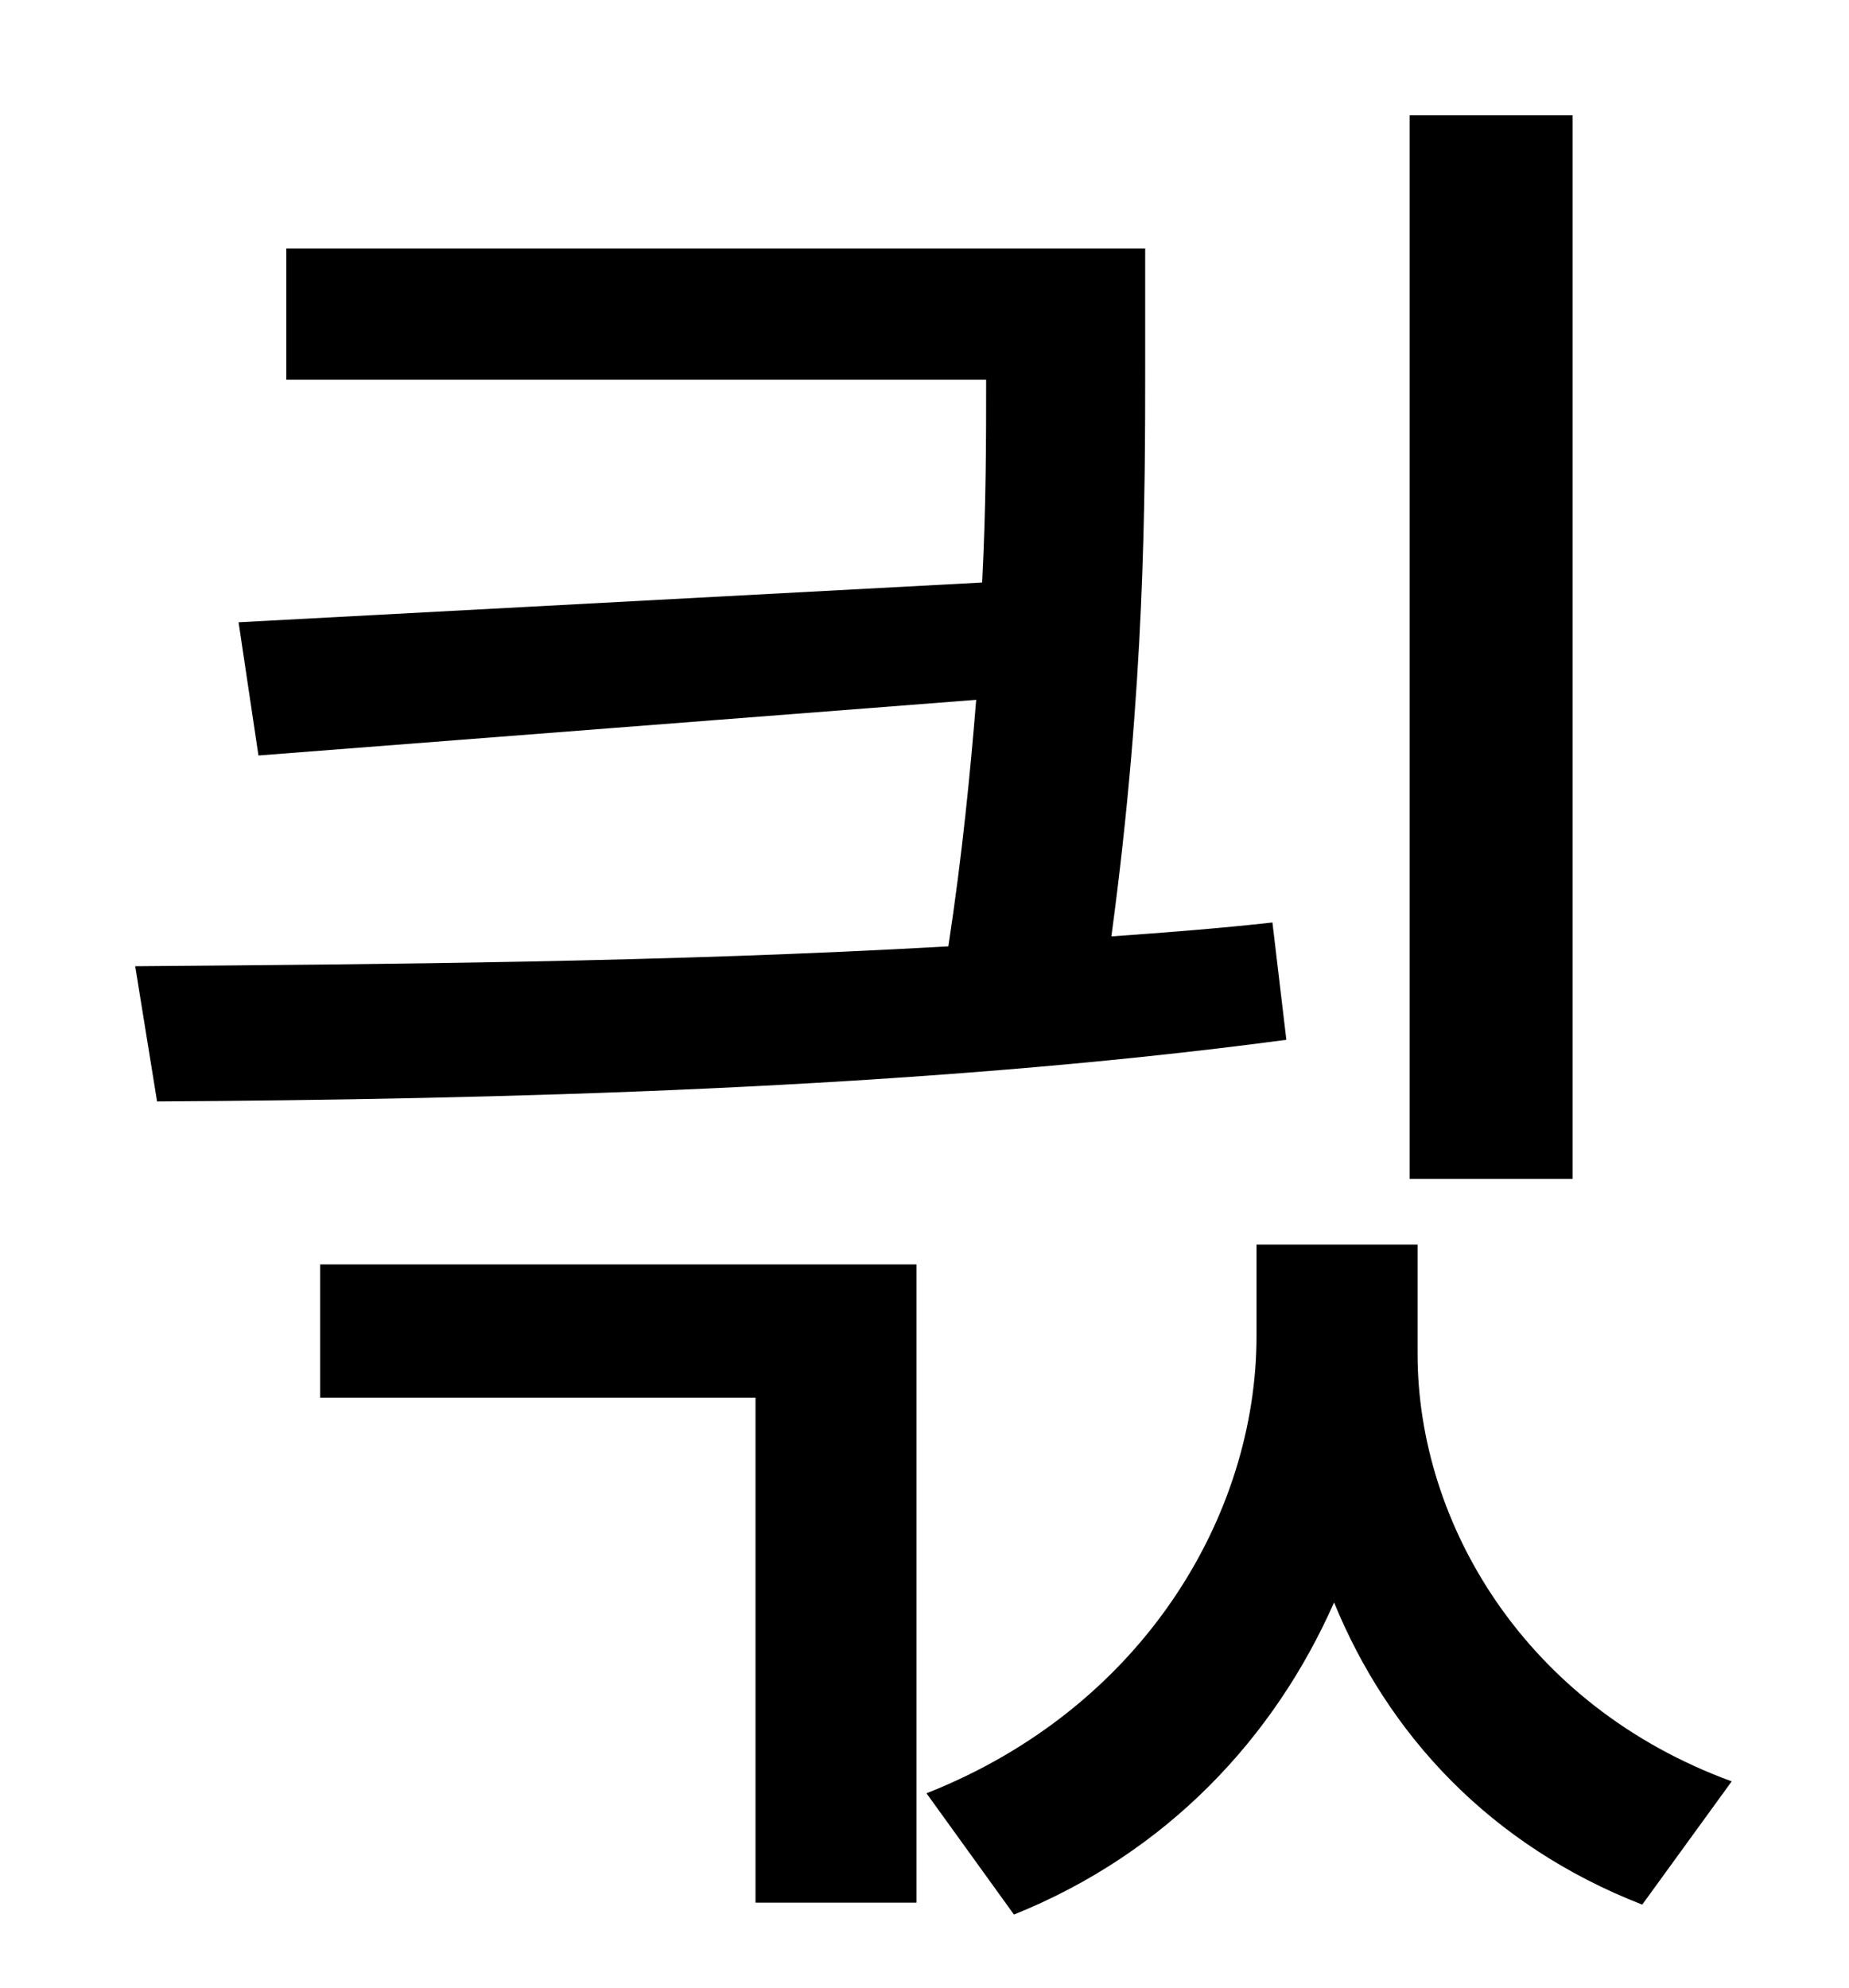 <?xml version="1.0" standalone="no"?>
<!DOCTYPE svg PUBLIC "-//W3C//DTD SVG 1.1//EN" "http://www.w3.org/Graphics/SVG/1.1/DTD/svg11.dtd" >
<svg xmlns="http://www.w3.org/2000/svg" xmlns:xlink="http://www.w3.org/1999/xlink" version="1.1" viewBox="-10 0 930 1000">
   <path fill="currentColor"
d="M781 58v535h-82v-535h82zM630 464l7 59c-187 25 -400 30 -568 31l-11 -68c123 -1 269 -2 409 -10c7 -46 11 -87 14 -124l-361 28l-10 -67l374 -20c2 -39 2 -72 2 -102h-352v-66h432v57c0 69 0 163 -17 289c28 -2 54 -4 81 -7zM151 703v-67h300v321h-81v-254h-219z
M703 626v55c0 85 54 177 158 215l-45 62c-77 -30 -128 -86 -155 -152c-30 68 -84 126 -161 157l-44 -61c109 -43 166 -140 166 -230v-46h81z" />
</svg>
